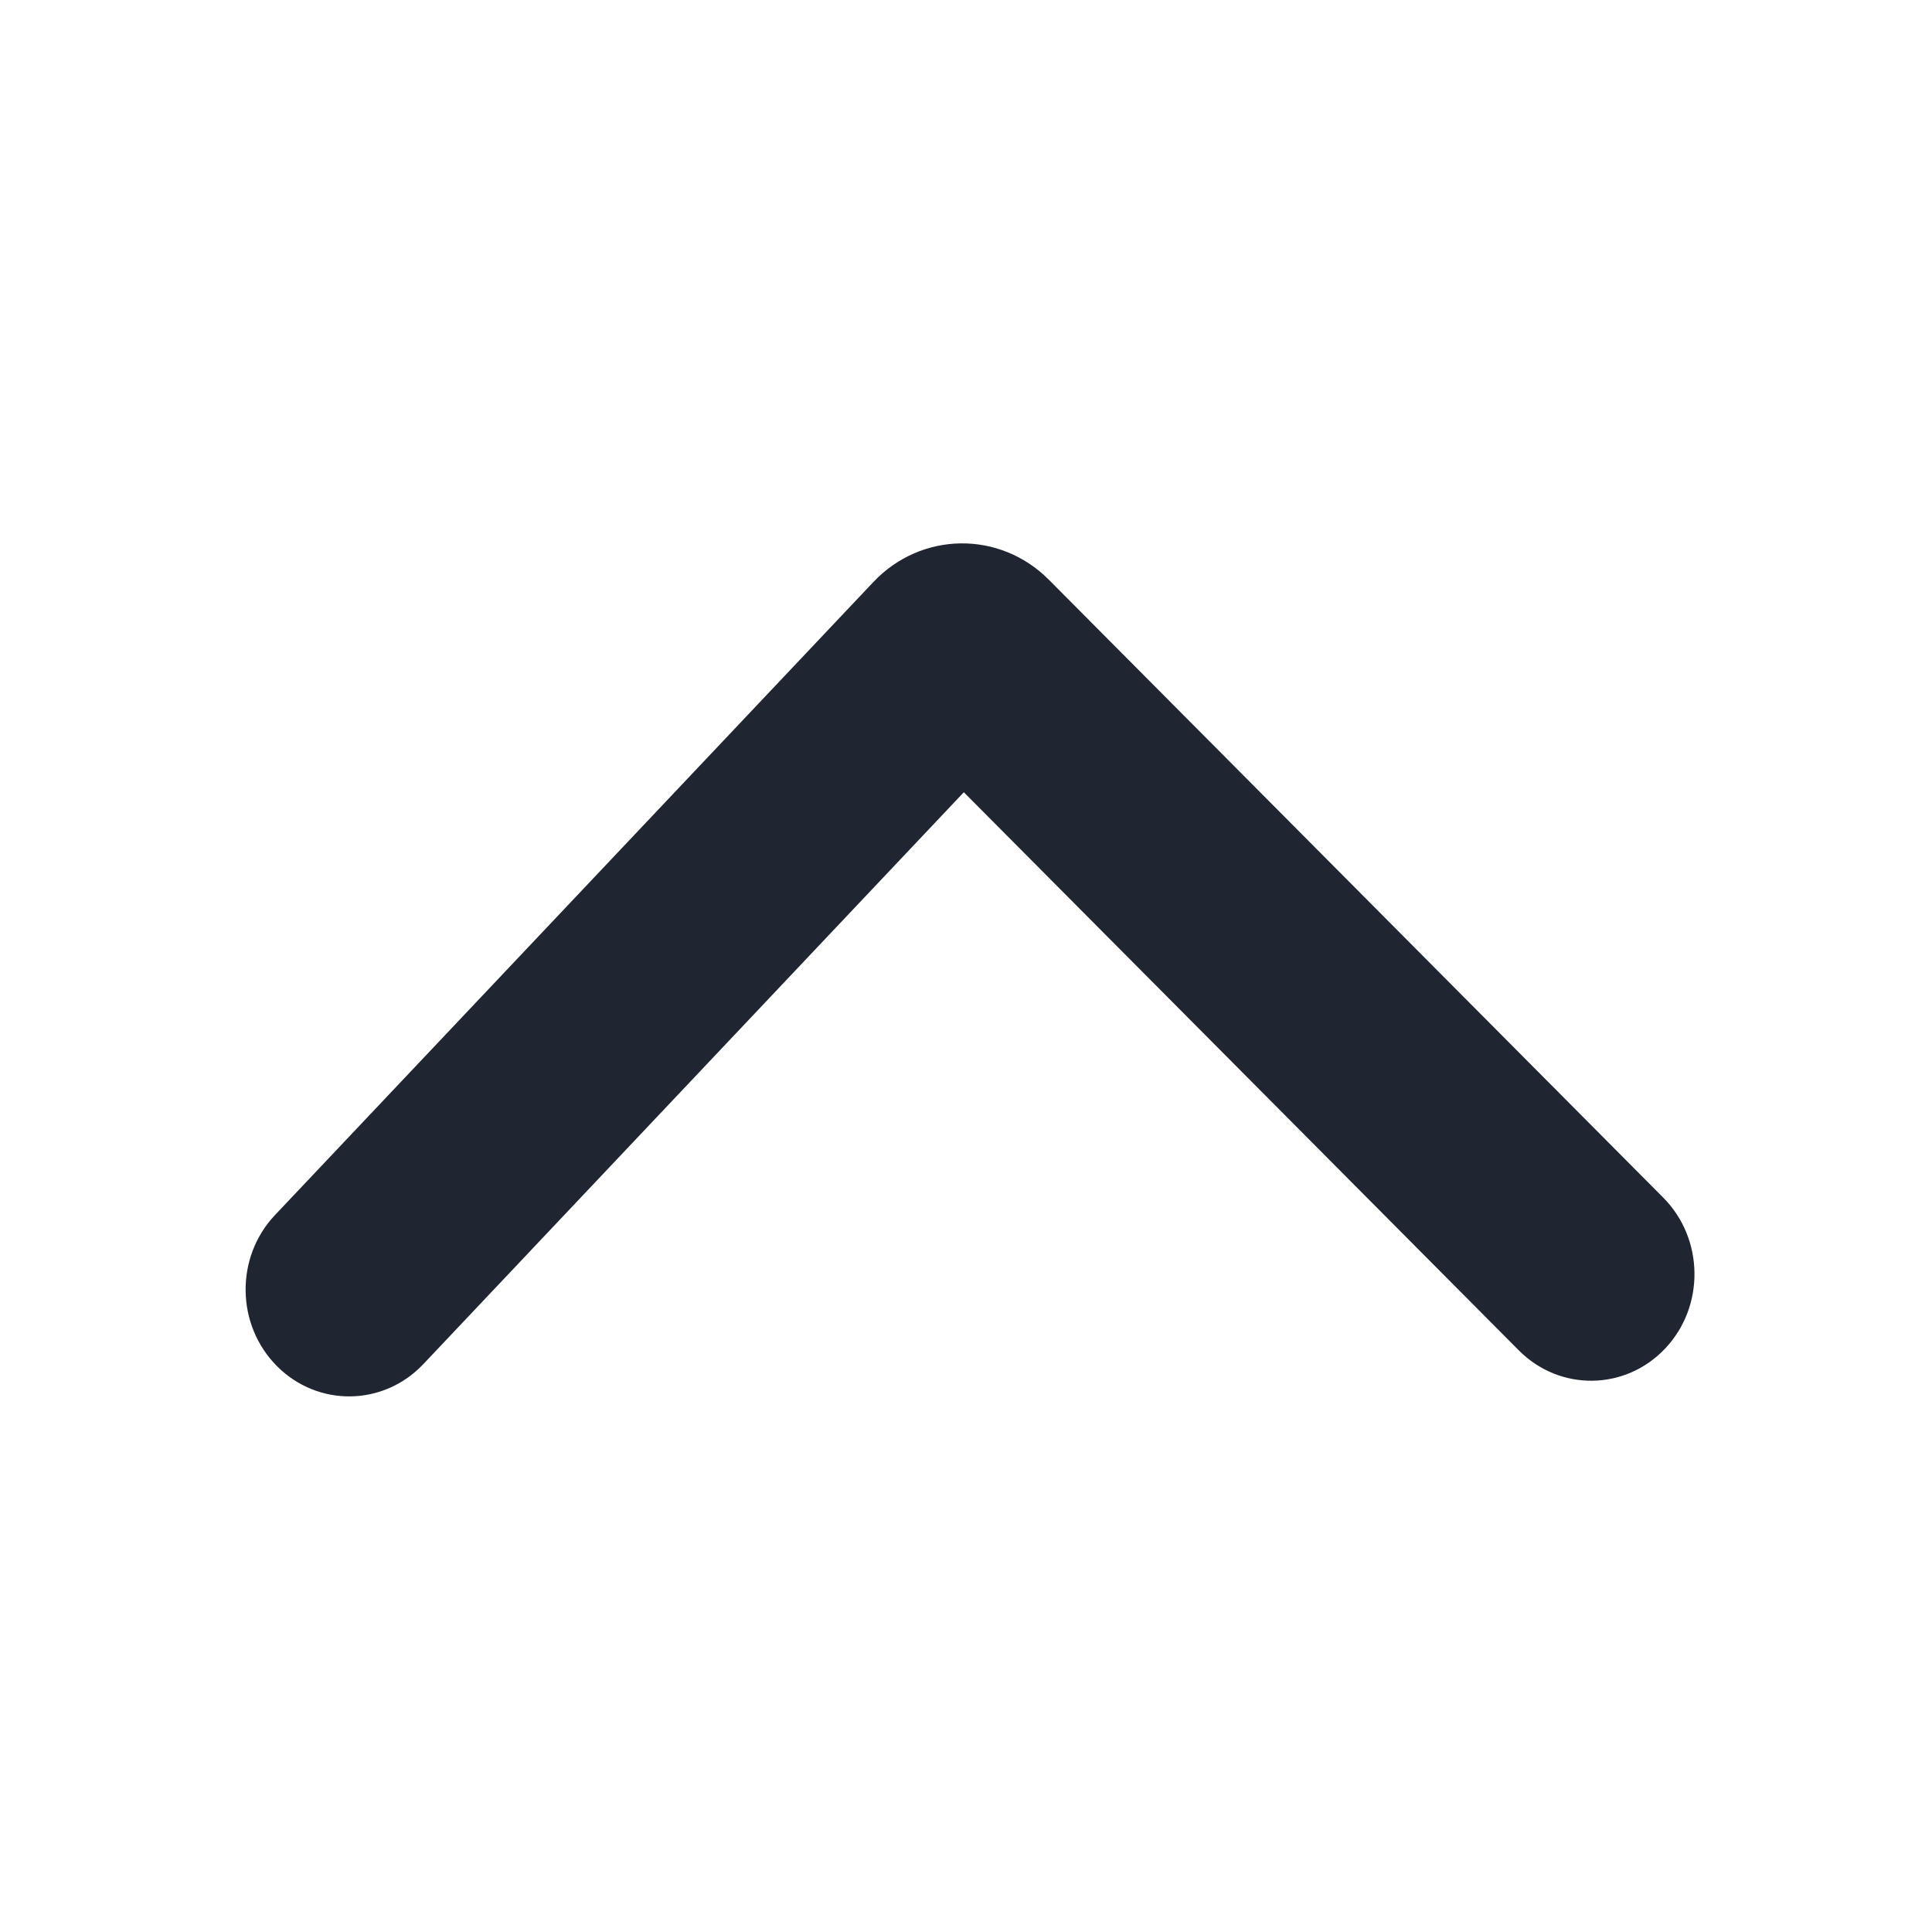 <svg width="16" height="16" viewBox="0 0 16 16" fill="none" xmlns="http://www.w3.org/2000/svg">
<path fill-rule="evenodd" clip-rule="evenodd" d="M13.79 11.168C13.459 11.518 12.917 11.524 12.578 11.183L7.982 6.561L3.505 11.298C3.174 11.647 2.632 11.654 2.293 11.313C1.954 10.972 1.947 10.412 2.277 10.063L7.233 4.82C7.629 4.401 8.28 4.392 8.687 4.802L13.774 9.918C14.113 10.259 14.12 10.819 13.79 11.168Z" fill="#202532"/>
</svg>
